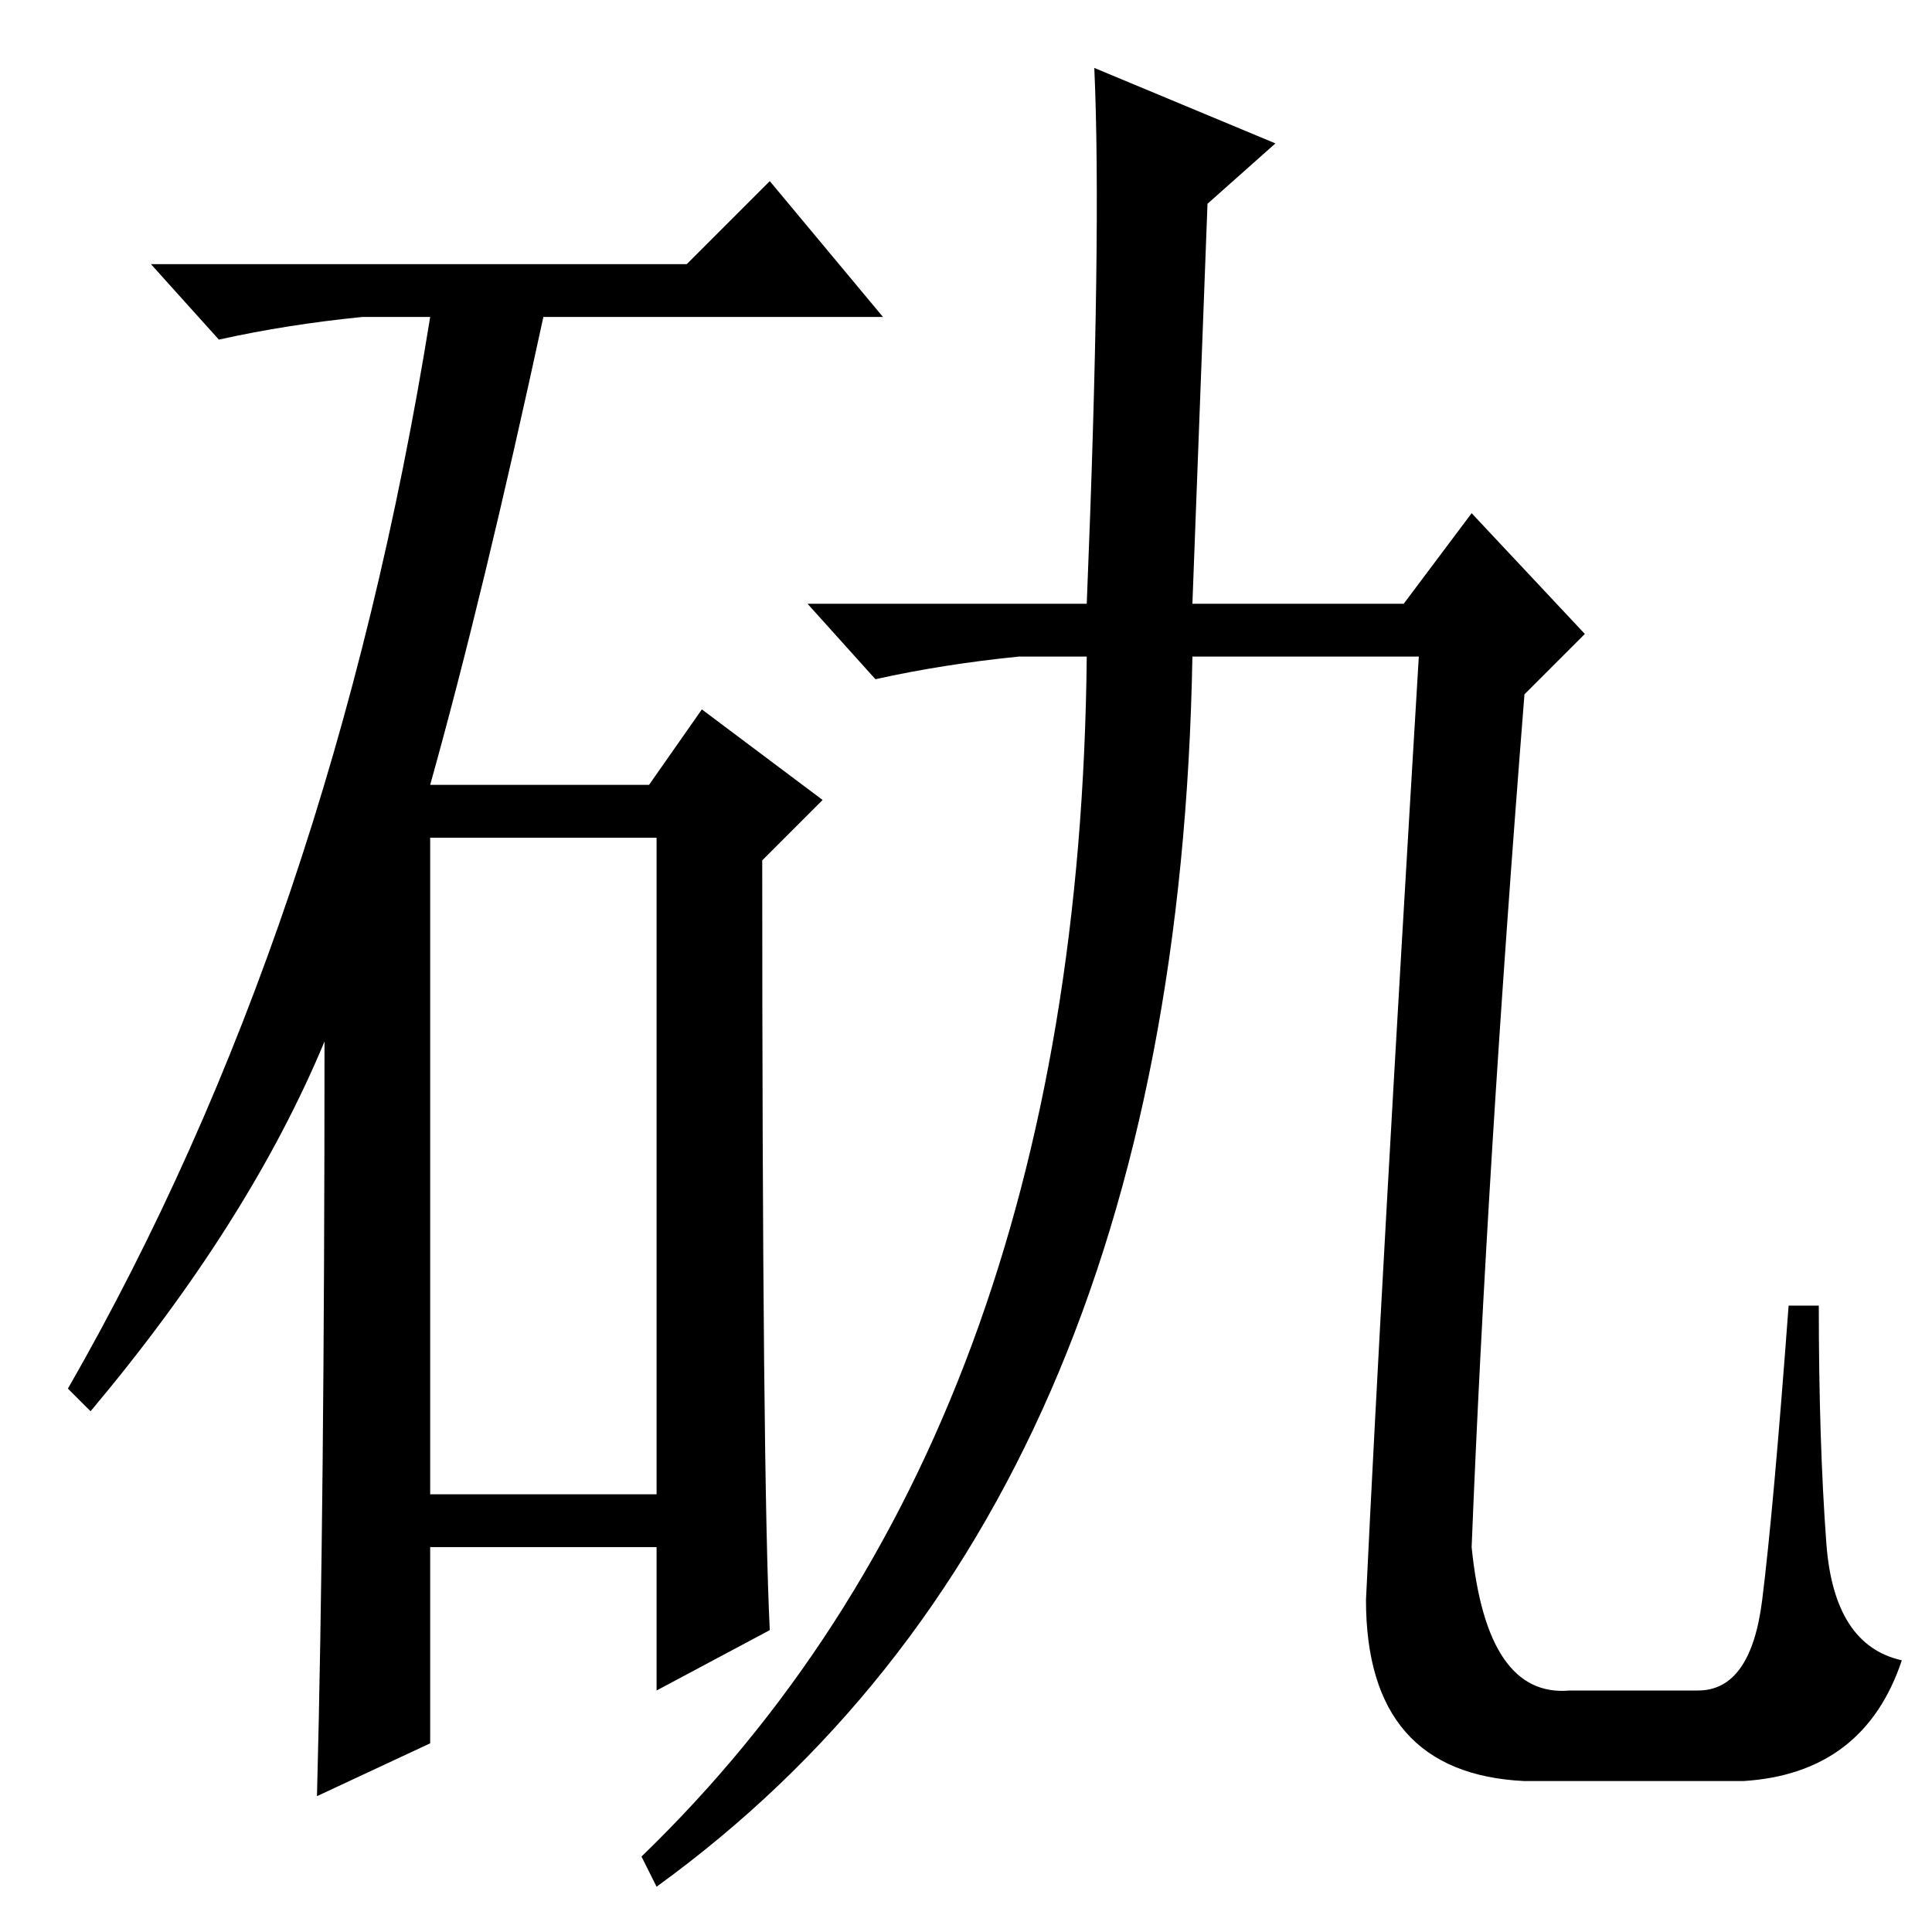 <?xml version="1.0" standalone="no"?>
<!DOCTYPE svg PUBLIC "-//W3C//DTD SVG 1.1//EN" "http://www.w3.org/Graphics/SVG/1.1/DTD/svg11.dtd" >
<svg xmlns="http://www.w3.org/2000/svg" xmlns:xlink="http://www.w3.org/1999/xlink" version="1.1" viewBox="0 -36 256 256">
  <g transform="matrix(1 0 0 -1 0 220)">
   <path fill="currentColor"
d="M91 221l11 11l15 -18h-45q-8 -37 -15 -62h29l7 10l16 -12l-8 -8q0 -82 1 -102l-15 -8v19h-30v-26l-15 -7q1 38 1 100q-10 -24 -31 -49l-3 3q35 61 48 142h-9q-10 -1 -19 -3l-9 10h71zM57 58h30v87h-30v-87zM145 247l24 -10l-9 -8l-2 -53h28l9 12l15 -16l-8 -8
q-5 -63 -7 -113q2 -20 13 -19h17q7 0 8.5 12t3.5 39h4q0 -18 1 -31.5t10 -15.5q-5 -15 -21 -16h-29q-21 1 -21 24q2 42 7 125h-30q-2 -113 -71 -163l-2 4q58 56 59 159h-9q-10 -1 -19 -3l-9 10h37q2 49 1 71z" />
  </g>

</svg>
